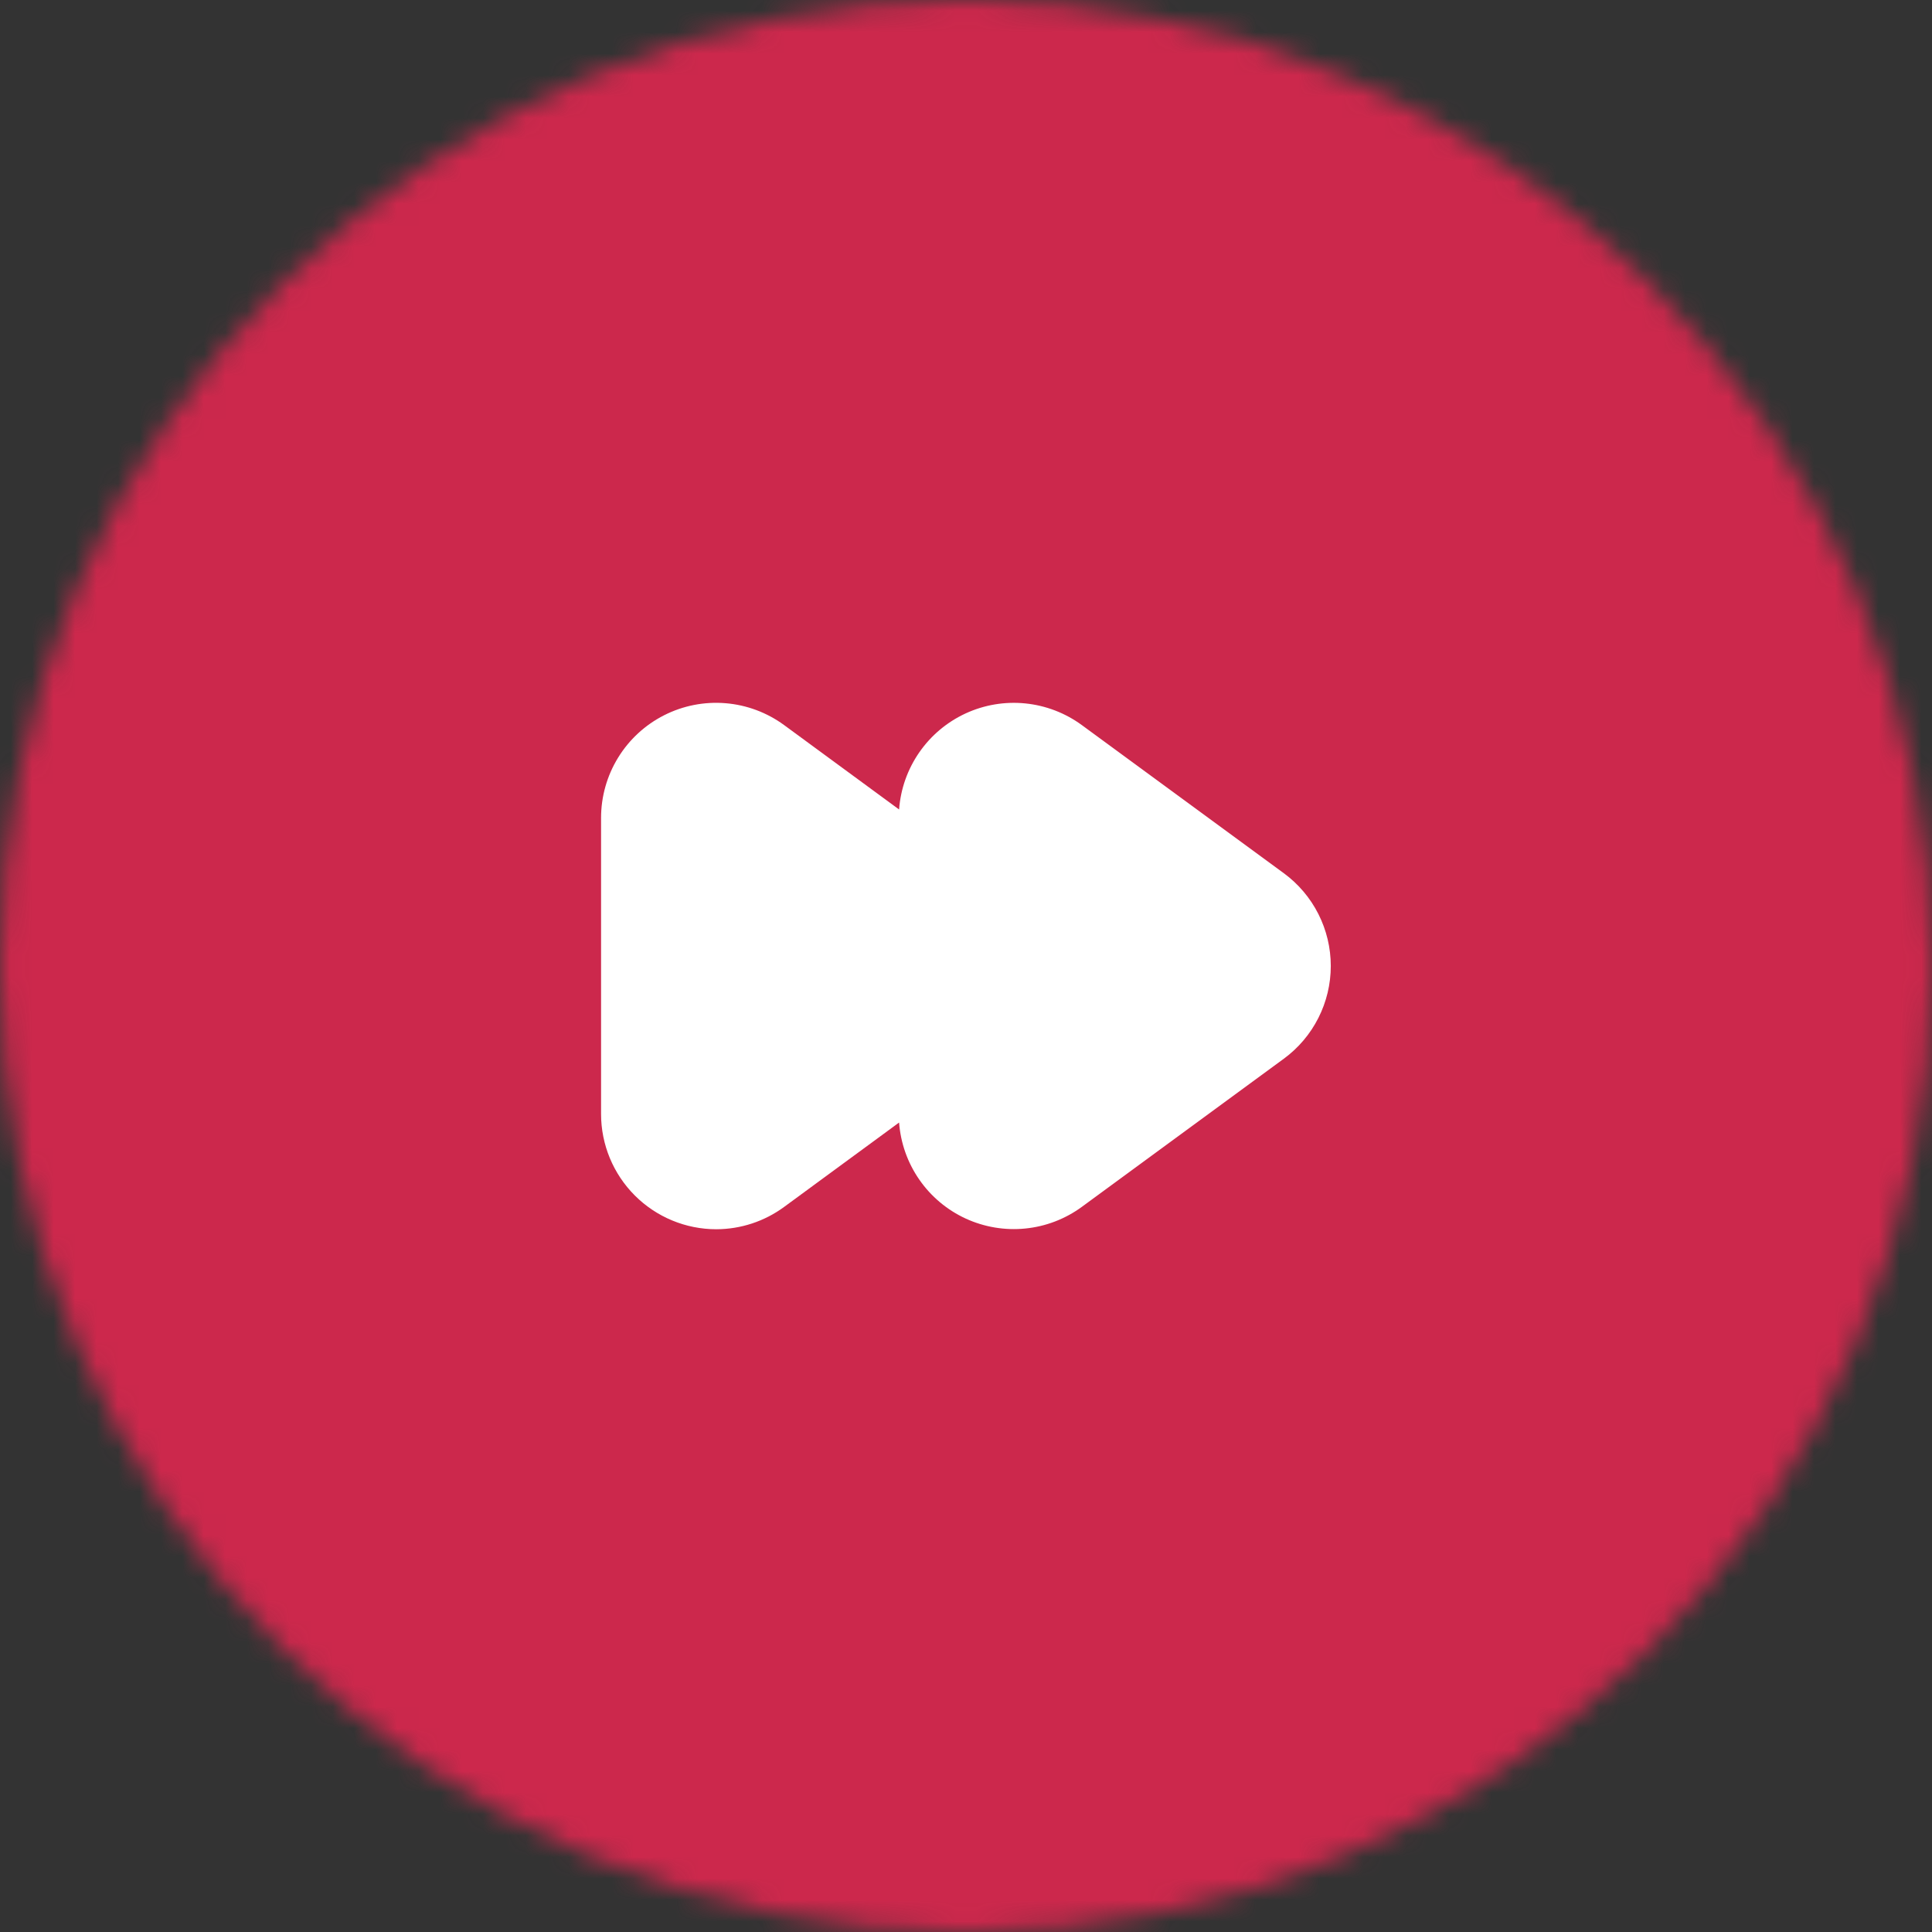 <svg width="90" height="90" viewBox="0 0 90 90" fill="none" xmlns="http://www.w3.org/2000/svg">
<rect x="0" y="0" width="90" height="90" fill="#333333" stroke="none"/>
<mask id="mask0" style="mask-type:alpha" maskUnits="userSpaceOnUse" x="0" y="0" width="90" height="90">
<circle cx="45" cy="45" r="45" fill="#C4C4C4"/>
</mask>
<g mask="url(#mask0)">
<rect x="-68.055" y="-22.357" width="198.543" height="133.901" fill="#CC284C"/>
</g>
<g clip-path="url(#clip0)">
<path d="M33.365 57.263C31.942 57.262 30.579 56.697 29.573 55.691C28.567 54.685 28.001 53.322 28 51.899V38.101C28 37.11 28.274 36.139 28.793 35.295C29.311 34.451 30.053 33.767 30.937 33.319C31.82 32.871 32.811 32.677 33.798 32.758C34.786 32.839 35.731 33.193 36.53 33.779L41.883 37.709C41.953 36.754 42.278 35.836 42.823 35.049C43.368 34.262 44.113 33.636 44.982 33.234C45.851 32.833 46.812 32.672 47.764 32.768C48.716 32.864 49.626 33.213 50.398 33.779L59.806 40.678C60.484 41.176 61.035 41.827 61.415 42.577C61.795 43.328 61.993 44.157 61.993 44.999C61.993 45.84 61.795 46.67 61.415 47.42C61.035 48.171 60.484 48.822 59.806 49.319L50.398 56.219C49.626 56.785 48.717 57.134 47.765 57.229C46.813 57.325 45.852 57.164 44.983 56.764C44.114 56.363 43.369 55.737 42.824 54.95C42.278 54.164 41.954 53.246 41.883 52.292L36.53 56.221C35.613 56.897 34.504 57.261 33.365 57.263V57.263Z" fill="white"/>
</g>
<defs>
<clipPath id="clip0">
<rect width="34" height="34" fill="white" transform="translate(28 28)"/>
</clipPath>
</defs>
</svg>
